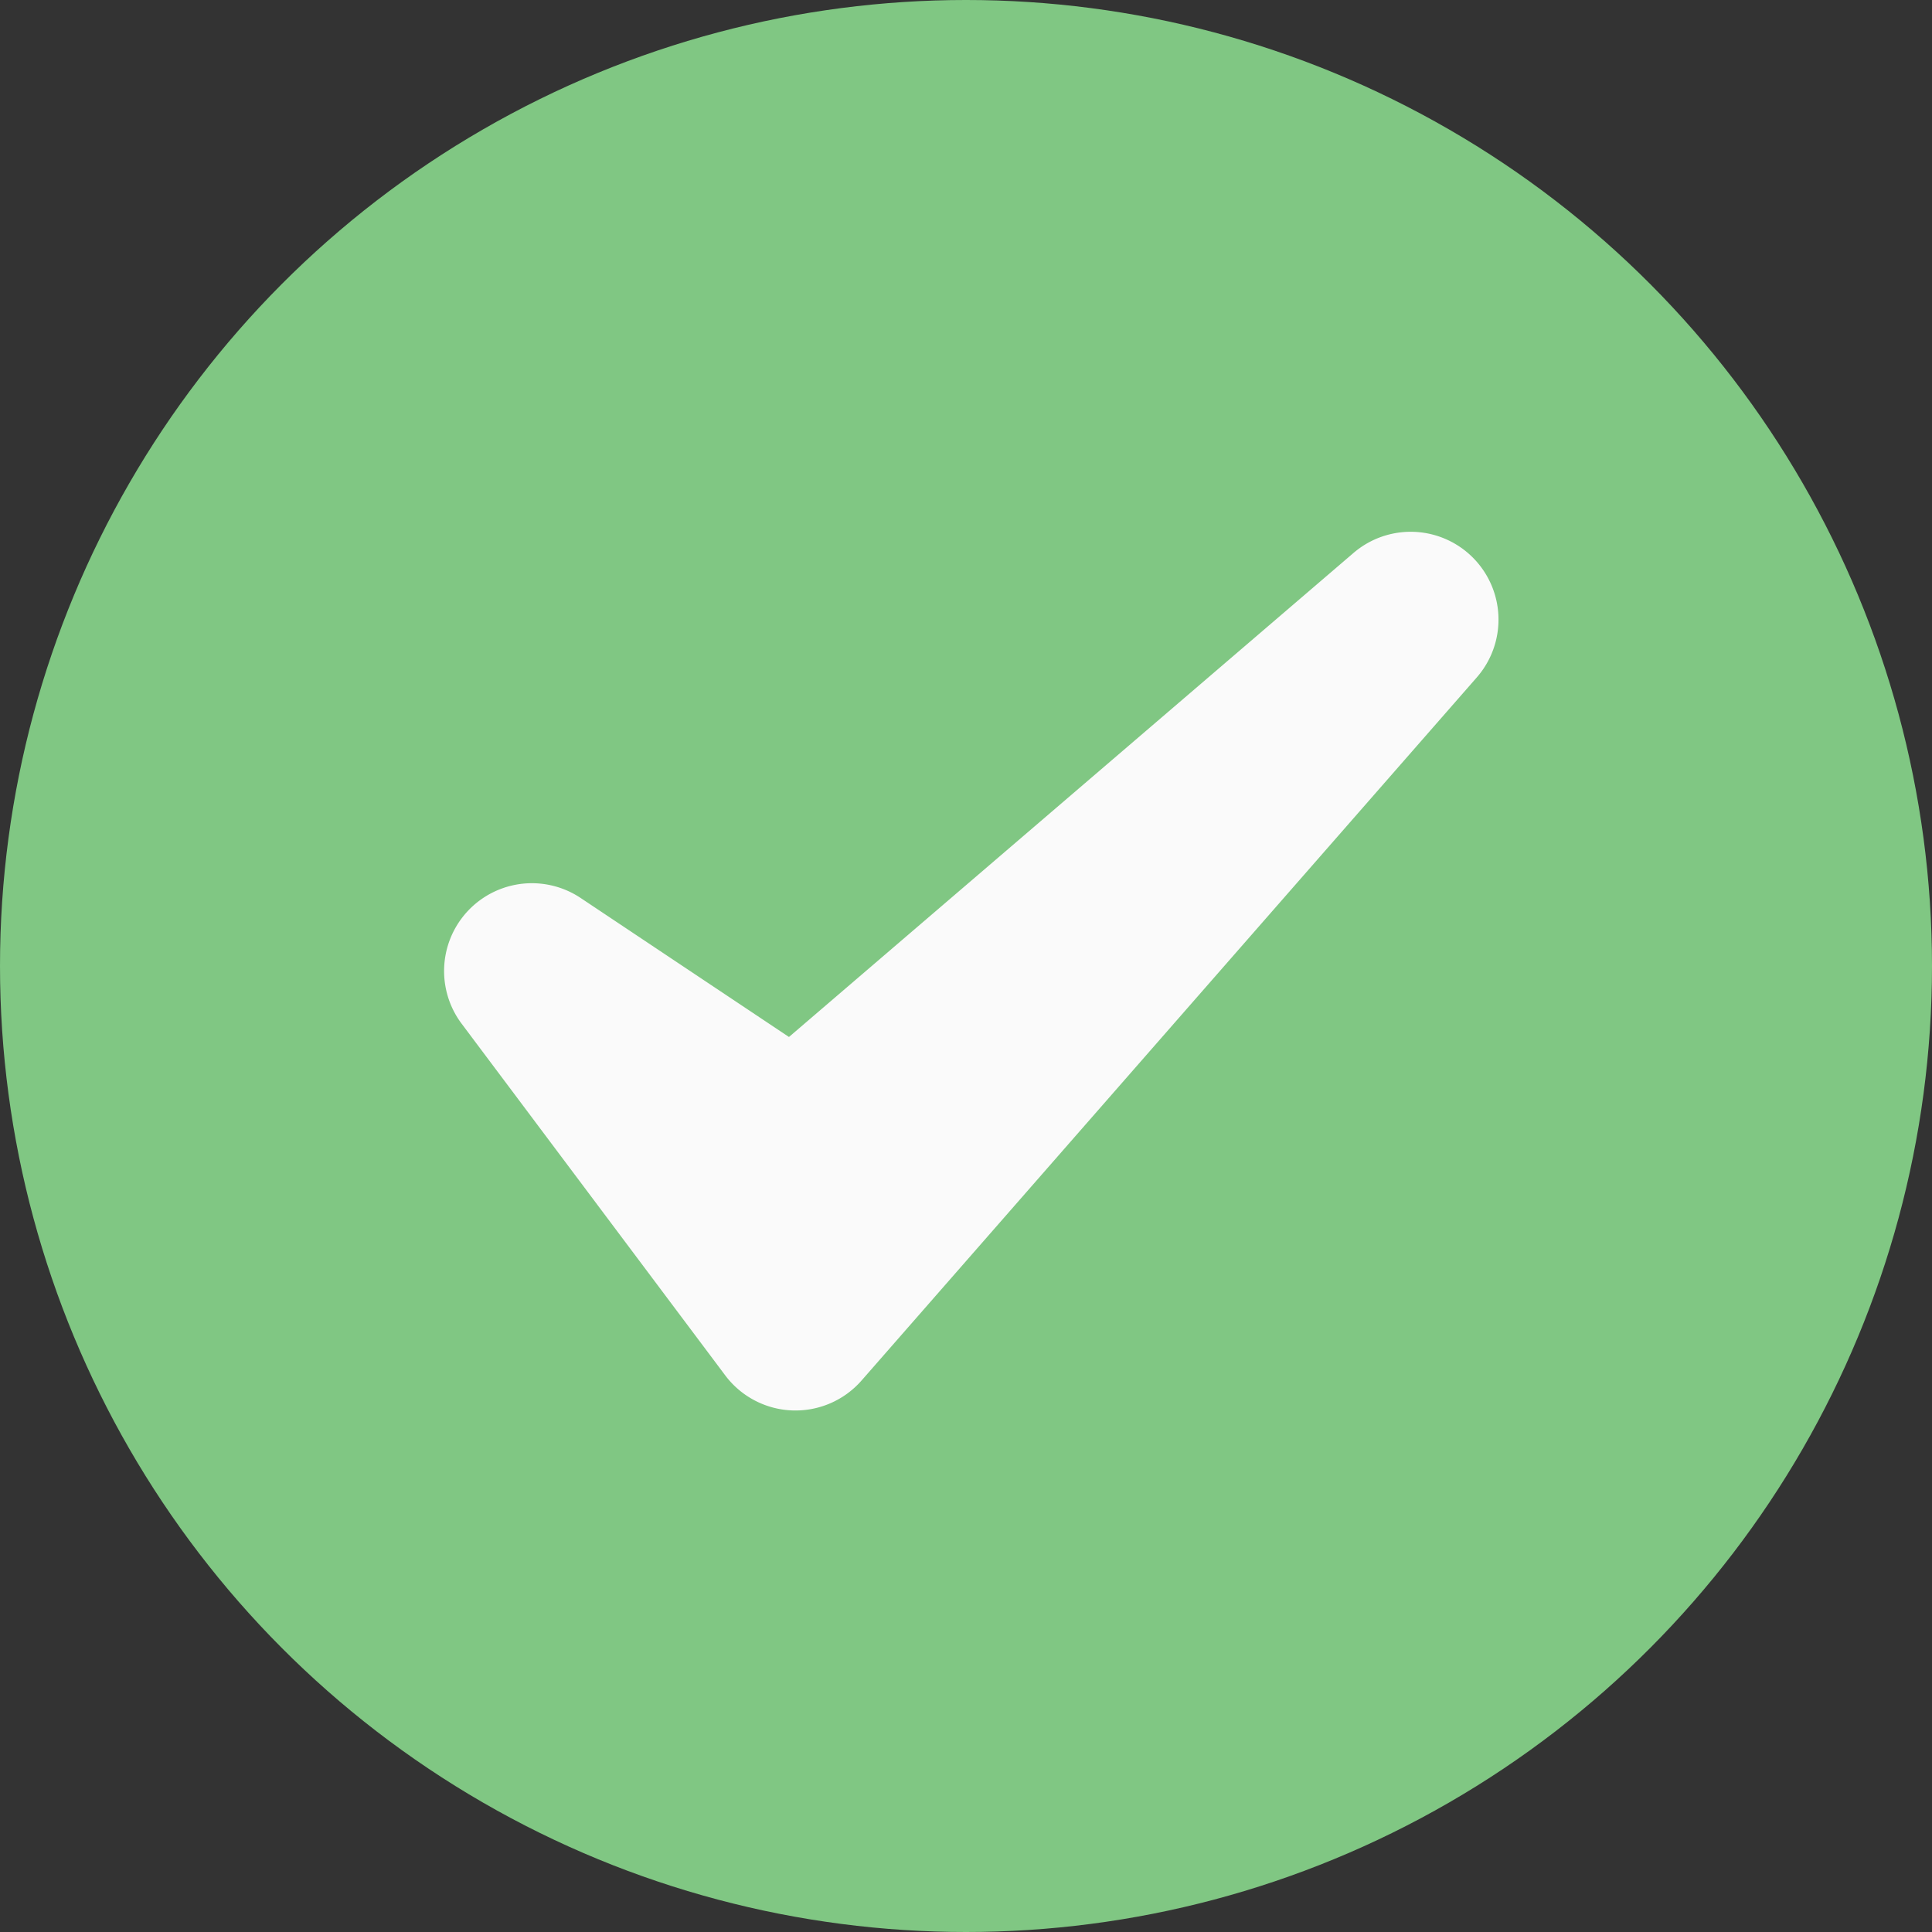 <svg xmlns="http://www.w3.org/2000/svg" width="23.628" height="23.628" viewBox="0 0 23.628 23.628">
  <rect x="0" y="0" width="23.628" height="23.628" fill="#333333" stroke="none"/>
  <g id="check-12" transform="translate(-145.889 -49.889)">
    <g id="Icon" transform="translate(145.889 49.889)">
      <g id="Group_82564" data-name="Group 82564">
        <circle id="Ellipse_49" data-name="Ellipse 49" cx="11.814" cy="11.814" r="11.814" fill="#80c783"/>
      </g>
      <g id="Group_82565" data-name="Group 82565" transform="translate(5.431 6.505)">
        <path id="Path_104971" data-name="Path 104971" d="M445.67,448.477a1.074,1.074,0,0,0-1.455,1.538l3.223,4.3a1.074,1.074,0,0,0,1.668.063l7.52-8.594a1.074,1.074,0,0,0-1.508-1.523l-6.9,5.916Z" transform="translate(-444 -444)" fill="#fafafa" fill-rule="evenodd"/>
      </g>
    </g>
  </g>
</svg>
